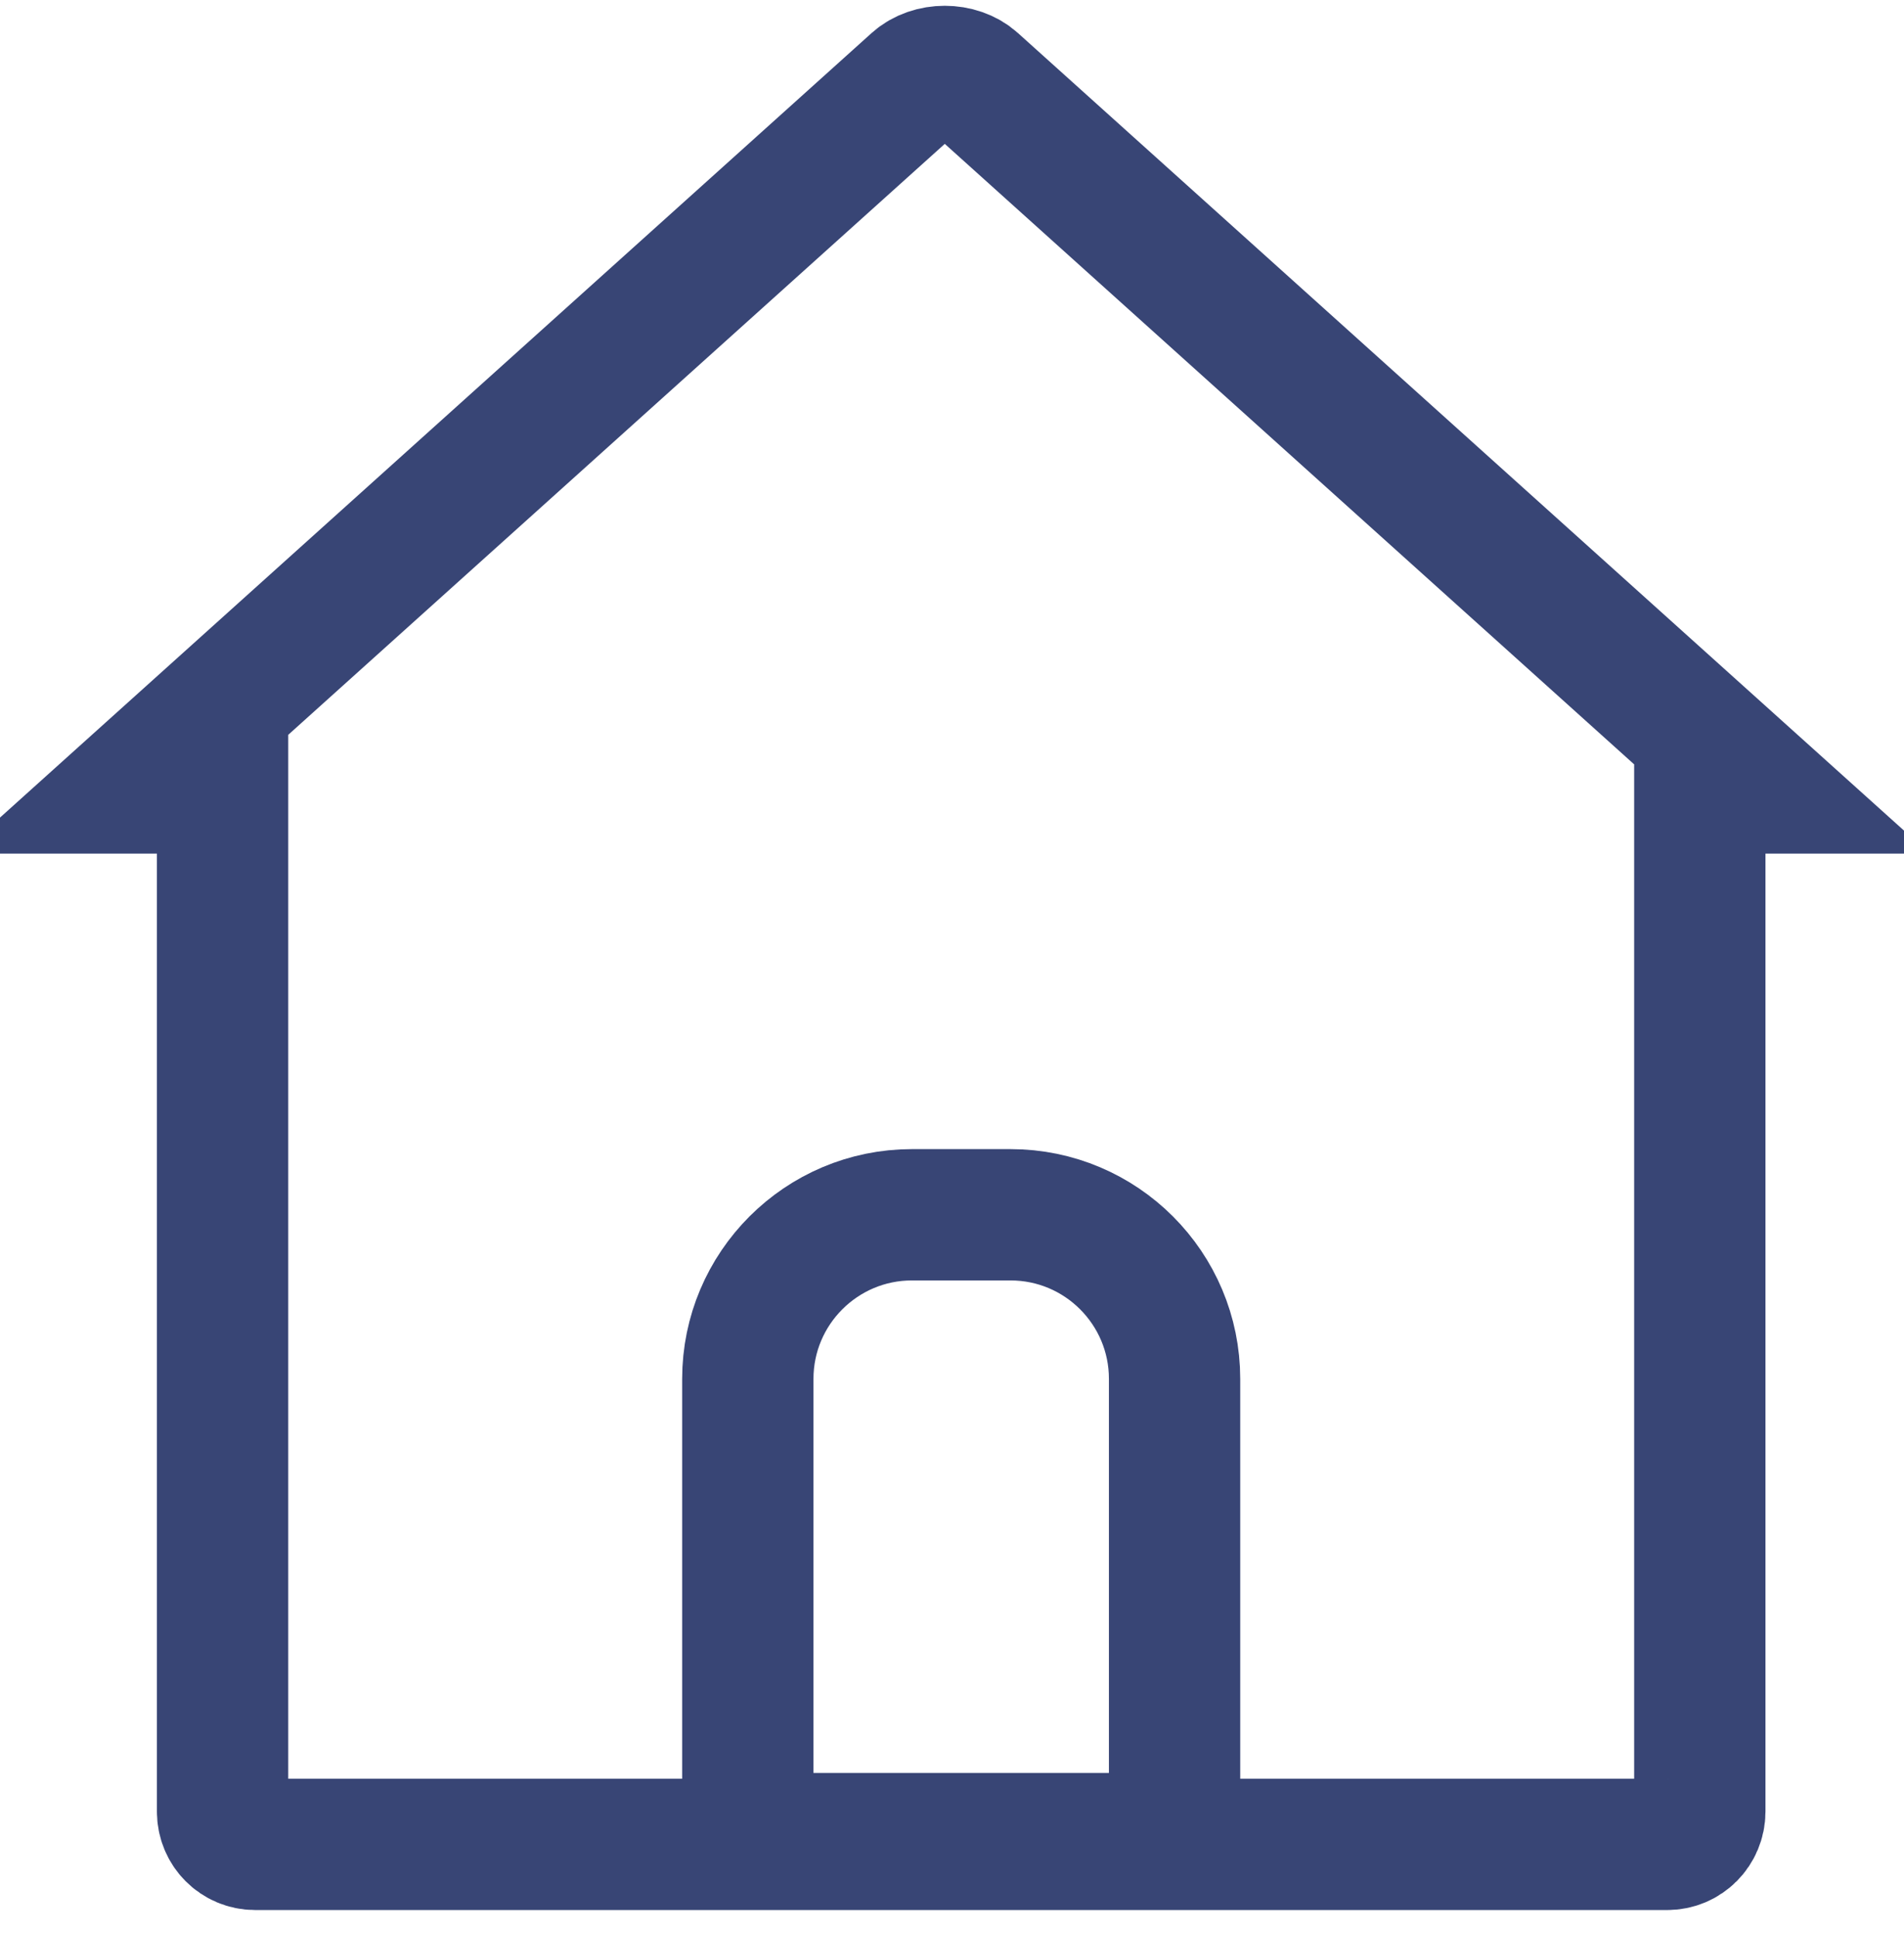 <svg xmlns="http://www.w3.org/2000/svg" width="58" height="59" viewBox="0 0 58 59">
  <g fill="none" fill-rule="evenodd" stroke="#384575" stroke-width="4" transform="translate(-.22)">
    <path d="M53.788,24 L29.892,2.494 C29.421,2.07 28.579,2.07 28.108,2.494 L4.212,24 L7,24 L7,55.177 C7,55.733 7.442,56.176 7.991,56.176 L51.009,56.176 C51.557,56.176 52,55.731 52,55.177 L52,24 L53.788,24 Z"/>
    <path d="M23,41.999 C23,39.24 25.241,37 27.997,37 L31.003,37 C33.763,37 36,39.24 36,41.999 L36,56 L23,56 L23,41.999 Z"/>
  </g>
</svg>
